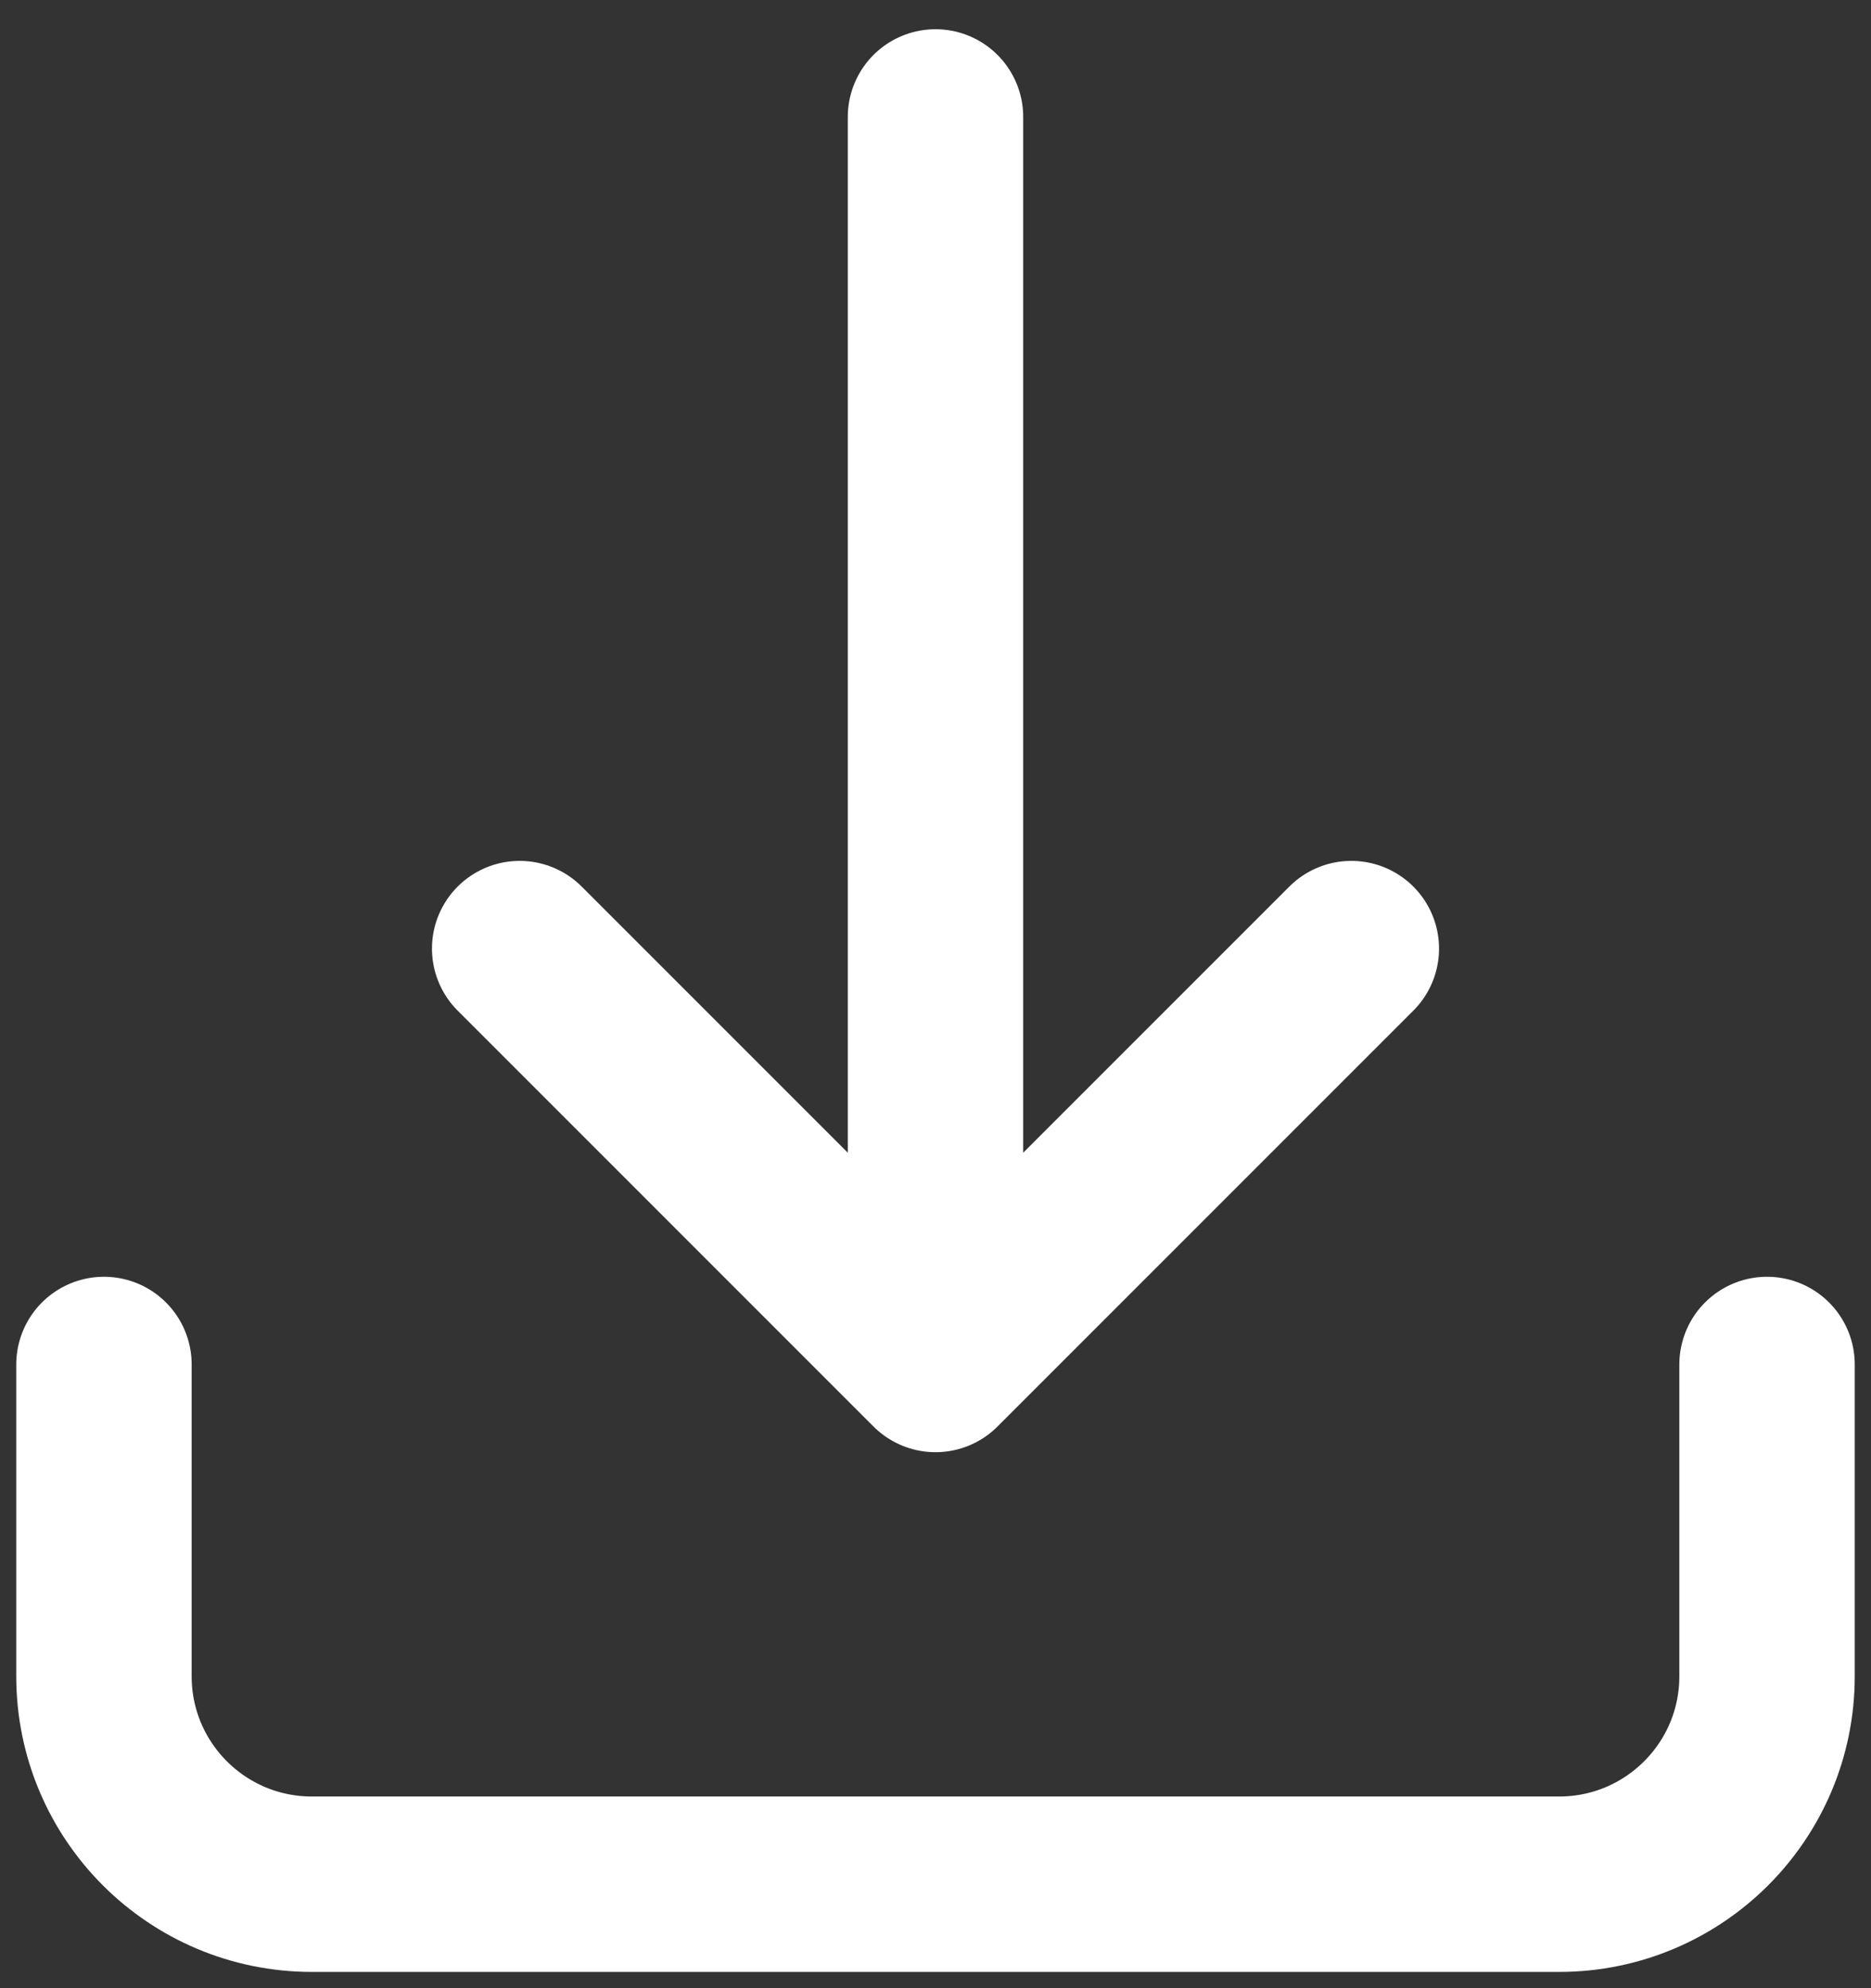 <svg width="16" height="17" viewBox="0 0 16 17" fill="none" xmlns="http://www.w3.org/2000/svg">
<rect x="0" y="0" width="16" height="17" fill="#333333" stroke="none"/>
<path d="M15.111 11.667V14.333C15.111 15.315 14.315 16.111 13.333 16.111H2.667C1.685 16.111 0.889 15.315 0.889 14.333L0.889 11.667M4.444 8.111L8 11.667M8 11.667L11.556 8.111M8 11.667V1" stroke="white" stroke-width="1.5" stroke-linecap="round" stroke-linejoin="round"/>
</svg>
